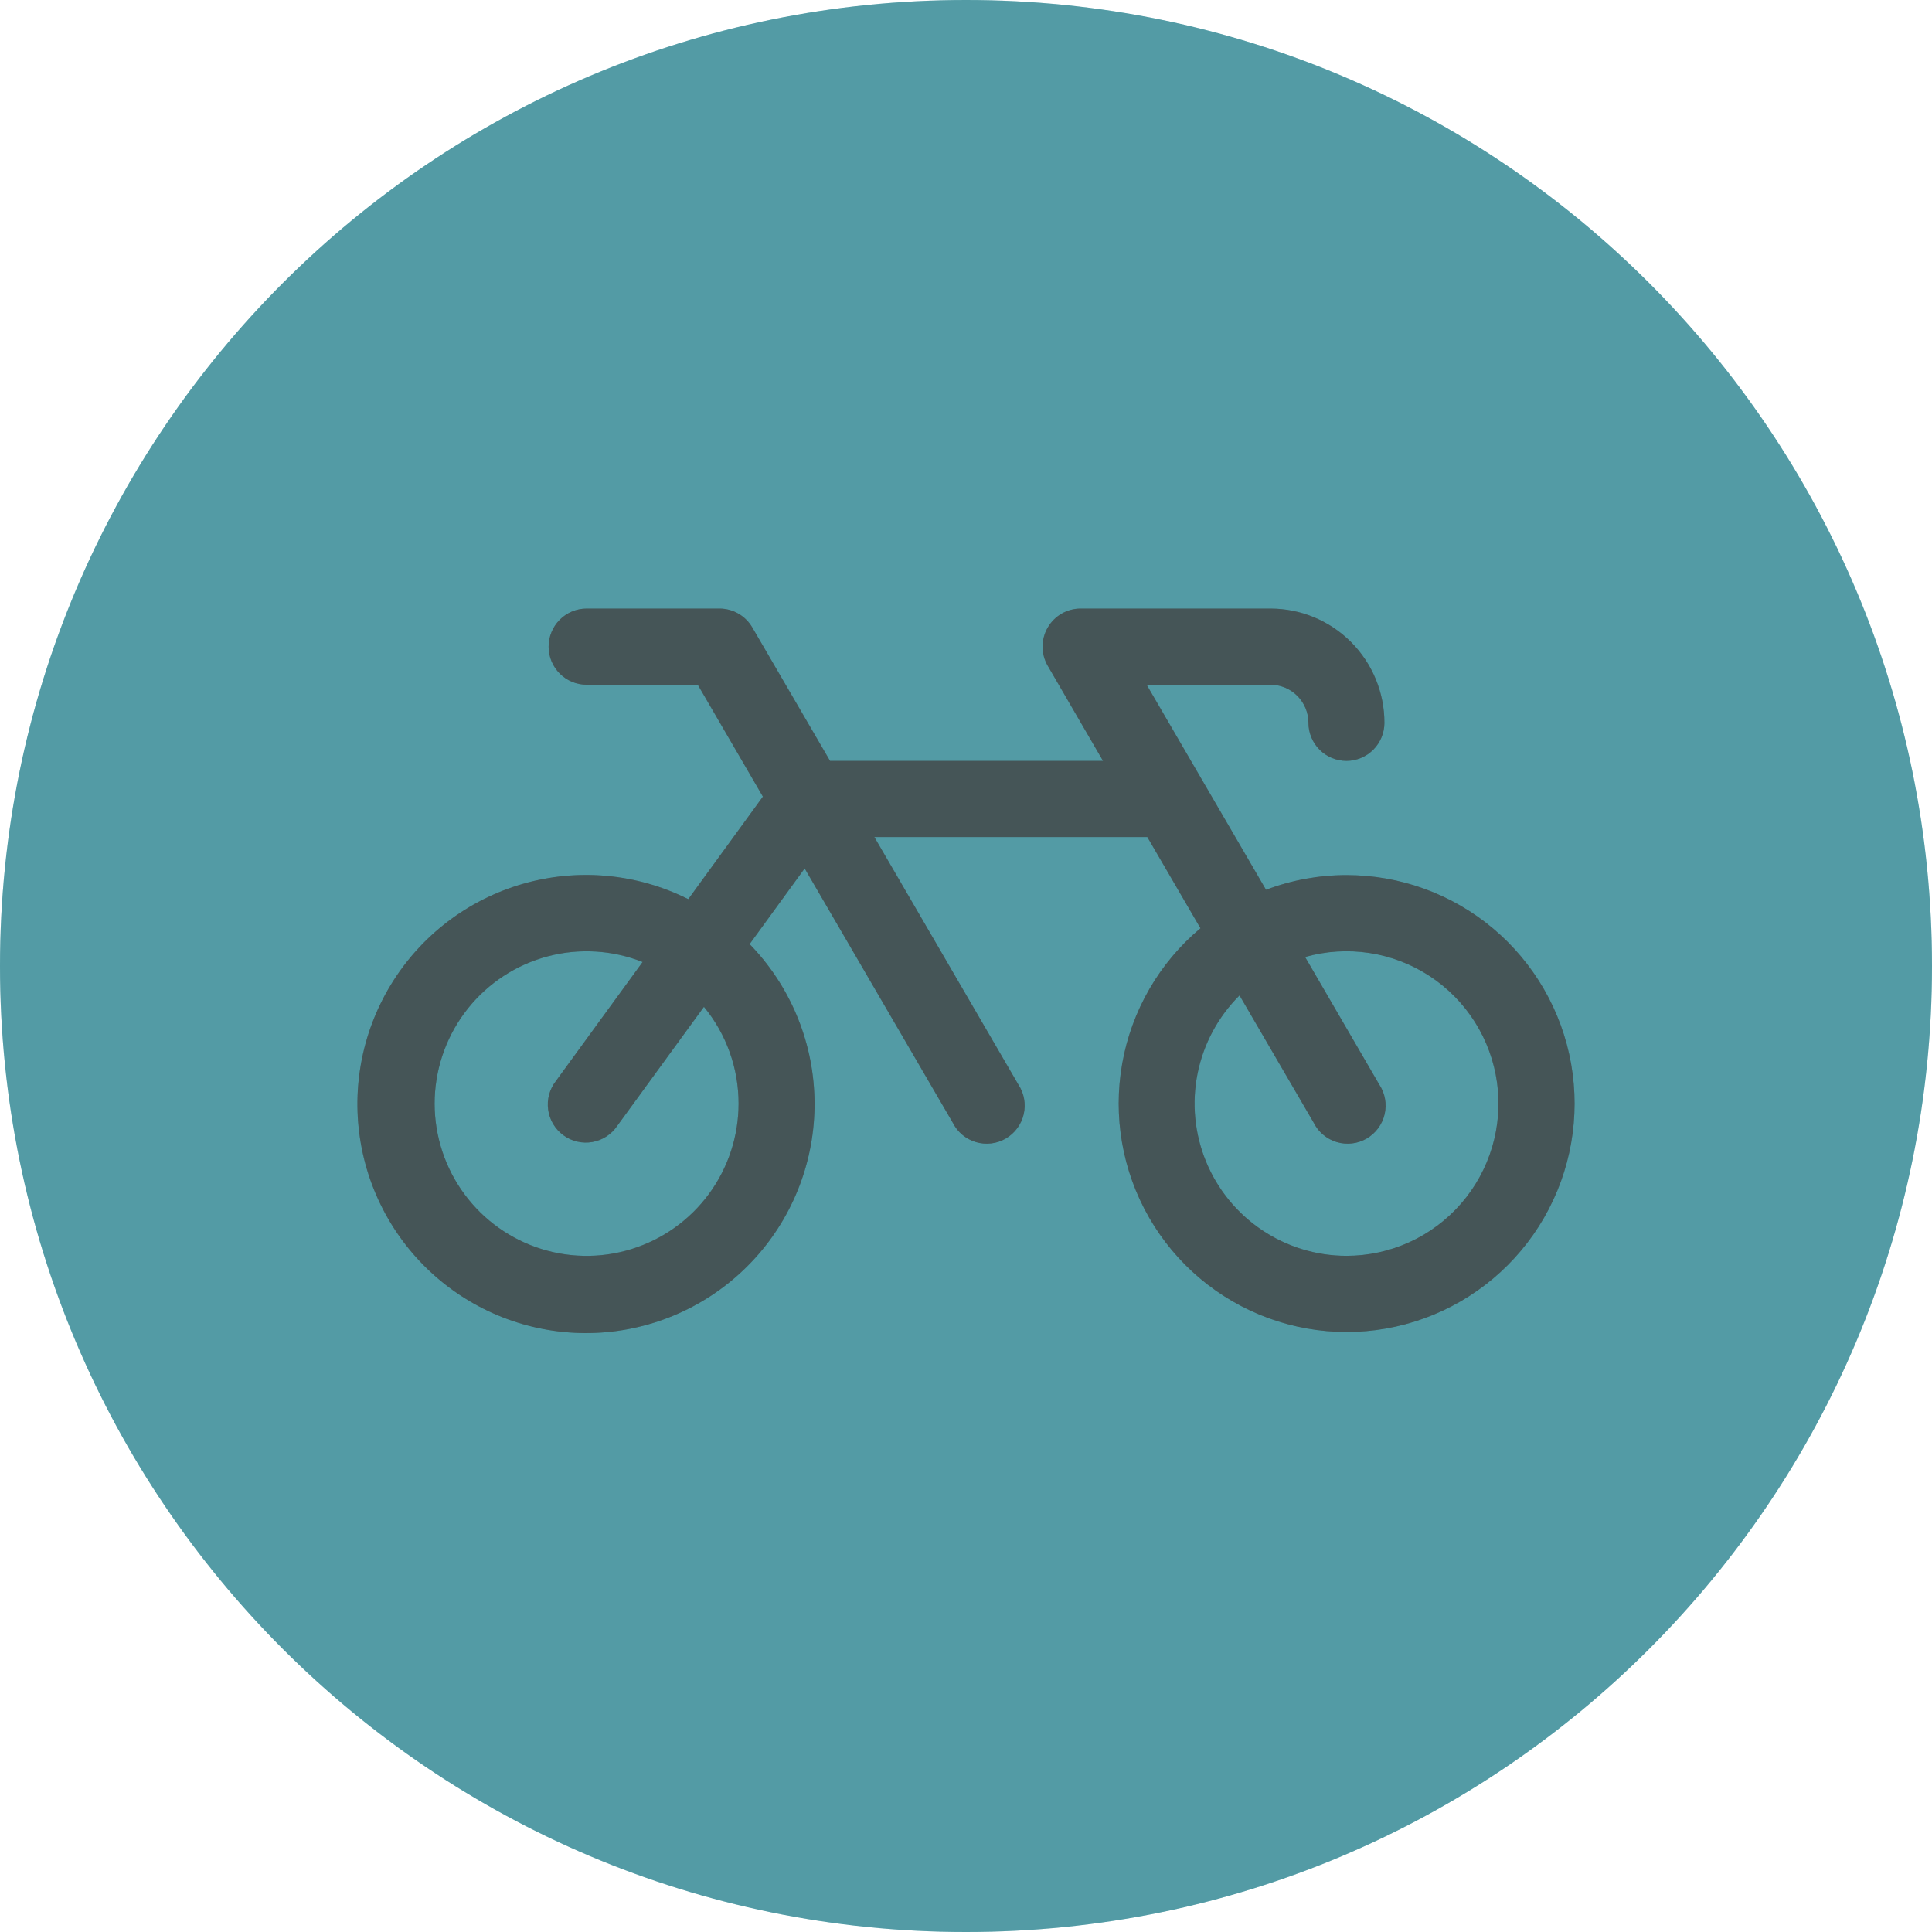 <svg width="200" height="200" viewBox="0 0 200 200" fill="none" xmlns="http://www.w3.org/2000/svg">
<g clip-path="url(#clip0_75_481)">
<path d="M200 100C200 44.772 155.228 0 100 0C44.772 0 0 44.772 0 100C0 155.228 44.772 200 100 200C155.228 200 200 155.228 200 100Z" fill="#44ABB9"/>
<path d="M139.382 90.59C136.539 90.588 133.719 91.104 131.059 92.112L118.7 70.883H131.516C132.559 70.883 133.56 71.298 134.297 72.037C135.035 72.776 135.449 73.779 135.449 74.824C135.449 75.869 135.863 76.872 136.601 77.611C137.339 78.35 138.339 78.766 139.382 78.766C140.425 78.766 141.425 78.35 142.163 77.611C142.9 76.872 143.315 75.869 143.315 74.824C143.315 71.688 142.072 68.681 139.859 66.463C137.646 64.246 134.645 63 131.516 63H111.852C111.162 63.002 110.485 63.185 109.889 63.531C109.292 63.878 108.797 64.376 108.453 64.975C108.109 65.573 107.928 66.252 107.928 66.944C107.928 67.635 108.11 68.314 108.455 68.912L114.182 78.766H85.925L77.887 64.971C77.542 64.373 77.047 63.876 76.451 63.53C75.855 63.184 75.179 63.002 74.49 63H60.725C59.682 63 58.681 63.415 57.944 64.154C57.206 64.894 56.792 65.896 56.792 66.941C56.792 67.987 57.206 68.989 57.944 69.728C58.681 70.468 59.682 70.883 60.725 70.883H72.233L78.973 82.465L71.25 93.082C65.944 90.421 59.833 89.855 54.13 91.497C48.427 93.138 43.547 96.867 40.459 101.944C37.37 107.021 36.297 113.077 37.454 118.909C38.61 124.742 41.911 129.926 46.702 133.434C51.493 136.942 57.425 138.518 63.321 137.85C69.217 137.181 74.647 134.317 78.535 129.825C82.423 125.333 84.485 119.541 84.312 113.597C84.139 107.653 81.744 101.991 77.602 97.733L83.299 89.9L98.623 116.208C98.862 116.69 99.198 117.118 99.609 117.465C100.019 117.812 100.497 118.071 101.011 118.226C101.526 118.381 102.066 118.429 102.6 118.367C103.134 118.304 103.649 118.133 104.114 117.863C104.579 117.593 104.984 117.231 105.303 116.798C105.623 116.366 105.851 115.872 105.973 115.348C106.095 114.823 106.109 114.279 106.013 113.75C105.918 113.22 105.715 112.715 105.417 112.267L90.511 86.648H118.769L124.27 96.093C120.011 99.66 117.143 104.618 116.171 110.094C115.198 115.571 116.183 121.216 118.952 126.037C121.722 130.857 126.098 134.546 131.312 136.453C136.527 138.36 142.245 138.364 147.462 136.464C152.679 134.564 157.06 130.882 159.836 126.066C162.613 121.249 163.606 115.605 162.641 110.127C161.676 104.649 158.815 99.688 154.561 96.114C150.307 92.541 144.933 90.585 139.382 90.59ZM76.456 114.238C76.457 117.61 75.379 120.893 73.381 123.606C71.382 126.319 68.568 128.318 65.352 129.31C62.136 130.302 58.688 130.234 55.513 129.117C52.338 128 49.605 125.892 47.713 123.103C45.822 120.314 44.873 116.991 45.005 113.622C45.138 110.252 46.345 107.014 48.449 104.383C50.554 101.751 53.444 99.866 56.697 99.002C59.95 98.139 63.393 98.343 66.521 99.586L57.549 111.903C57.222 112.319 56.983 112.797 56.845 113.308C56.706 113.819 56.672 114.353 56.745 114.878C56.817 115.403 56.994 115.907 57.266 116.362C57.537 116.816 57.897 117.211 58.324 117.523C58.751 117.835 59.236 118.058 59.751 118.178C60.266 118.298 60.799 118.312 61.32 118.221C61.84 118.129 62.337 117.934 62.781 117.645C63.224 117.357 63.605 116.982 63.901 116.543L72.872 104.227C75.192 107.045 76.46 110.585 76.456 114.238ZM139.382 130.003C136.266 130.001 133.221 129.071 130.633 127.332C128.045 125.593 126.031 123.123 124.845 120.236C123.66 117.348 123.357 114.172 123.975 111.112C124.593 108.051 126.104 105.243 128.316 103.044L135.985 116.208C136.224 116.69 136.56 117.118 136.971 117.465C137.381 117.812 137.859 118.071 138.373 118.226C138.888 118.381 139.428 118.429 139.962 118.367C140.496 118.304 141.011 118.133 141.476 117.863C141.941 117.593 142.346 117.231 142.666 116.798C142.985 116.366 143.213 115.872 143.336 115.348C143.458 114.823 143.471 114.279 143.376 113.75C143.28 113.22 143.077 112.715 142.779 112.267L135.105 99.069C137.269 98.454 139.539 98.313 141.762 98.653C143.986 98.993 146.11 99.806 147.993 101.039C149.876 102.271 151.473 103.894 152.677 105.798C153.881 107.701 154.664 109.842 154.973 112.074C155.281 114.307 155.109 116.579 154.467 118.739C153.824 120.899 152.728 122.896 151.25 124.595C149.772 126.295 147.949 127.657 145.901 128.589C143.854 129.522 141.631 130.004 139.382 130.003Z" fill="black" fill-opacity="0.7"/>
</g>
<g clip-path="url(#clip1_75_481)">
<path d="M200 100C200 44.772 155.228 0 100 0C44.772 0 0 44.772 0 100C0 155.228 44.772 200 100 200C155.228 200 200 155.228 200 100Z" fill="#757575" fill-opacity="0.3"/>
<path d="M139.382 90.59C136.539 90.588 133.719 91.104 131.059 92.112L118.7 70.883H131.516C132.559 70.883 133.56 71.298 134.297 72.037C135.035 72.776 135.449 73.779 135.449 74.824C135.449 75.869 135.863 76.872 136.601 77.611C137.339 78.35 138.339 78.766 139.382 78.766C140.425 78.766 141.425 78.35 142.163 77.611C142.9 76.872 143.315 75.869 143.315 74.824C143.315 71.688 142.072 68.681 139.859 66.463C137.646 64.246 134.645 63 131.516 63H111.852C111.162 63.002 110.485 63.185 109.889 63.531C109.292 63.878 108.797 64.376 108.453 64.975C108.109 65.573 107.928 66.252 107.928 66.944C107.928 67.635 108.11 68.314 108.455 68.912L114.182 78.766H85.925L77.887 64.971C77.542 64.373 77.047 63.876 76.451 63.53C75.855 63.184 75.179 63.002 74.49 63H60.725C59.682 63 58.681 63.415 57.944 64.154C57.206 64.894 56.792 65.896 56.792 66.941C56.792 67.987 57.206 68.989 57.944 69.728C58.681 70.468 59.682 70.883 60.725 70.883H72.233L78.973 82.465L71.25 93.082C65.944 90.421 59.833 89.855 54.13 91.497C48.427 93.138 43.547 96.867 40.459 101.944C37.37 107.021 36.297 113.077 37.454 118.909C38.61 124.742 41.911 129.926 46.702 133.434C51.493 136.942 57.425 138.518 63.321 137.85C69.217 137.181 74.647 134.317 78.535 129.825C82.423 125.333 84.485 119.541 84.312 113.597C84.139 107.653 81.744 101.991 77.602 97.733L83.299 89.9L98.623 116.208C98.862 116.69 99.198 117.118 99.609 117.465C100.019 117.812 100.497 118.071 101.011 118.226C101.526 118.381 102.066 118.429 102.6 118.367C103.134 118.304 103.649 118.133 104.114 117.863C104.579 117.593 104.984 117.231 105.303 116.798C105.623 116.366 105.851 115.872 105.973 115.348C106.095 114.823 106.109 114.279 106.013 113.75C105.918 113.22 105.715 112.715 105.417 112.267L90.511 86.648H118.769L124.27 96.093C120.011 99.66 117.143 104.618 116.171 110.094C115.198 115.571 116.183 121.216 118.952 126.037C121.722 130.857 126.098 134.546 131.312 136.453C136.527 138.36 142.245 138.364 147.462 136.464C152.679 134.564 157.06 130.882 159.836 126.066C162.613 121.249 163.606 115.605 162.641 110.127C161.676 104.649 158.815 99.688 154.561 96.114C150.307 92.541 144.933 90.585 139.382 90.59ZM76.456 114.238C76.457 117.61 75.379 120.893 73.381 123.606C71.382 126.319 68.568 128.318 65.352 129.31C62.136 130.302 58.688 130.234 55.513 129.117C52.338 128 49.605 125.892 47.713 123.103C45.822 120.314 44.873 116.991 45.005 113.622C45.138 110.252 46.345 107.014 48.449 104.383C50.554 101.751 53.444 99.866 56.697 99.002C59.95 98.139 63.393 98.343 66.521 99.586L57.549 111.903C57.222 112.319 56.983 112.797 56.845 113.308C56.706 113.819 56.672 114.353 56.745 114.878C56.817 115.403 56.994 115.907 57.266 116.362C57.537 116.816 57.897 117.211 58.324 117.523C58.751 117.835 59.236 118.058 59.751 118.178C60.266 118.298 60.799 118.312 61.32 118.221C61.84 118.129 62.337 117.934 62.781 117.645C63.224 117.357 63.605 116.982 63.901 116.543L72.872 104.227C75.192 107.045 76.46 110.585 76.456 114.238ZM139.382 130.003C136.266 130.001 133.221 129.071 130.633 127.332C128.045 125.593 126.031 123.123 124.845 120.236C123.66 117.348 123.357 114.172 123.975 111.112C124.593 108.051 126.104 105.243 128.316 103.044L135.985 116.208C136.224 116.69 136.56 117.118 136.971 117.465C137.381 117.812 137.859 118.071 138.373 118.226C138.888 118.381 139.428 118.429 139.962 118.367C140.496 118.304 141.011 118.133 141.476 117.863C141.941 117.593 142.346 117.231 142.666 116.798C142.985 116.366 143.213 115.872 143.336 115.348C143.458 114.823 143.471 114.279 143.376 113.75C143.28 113.22 143.077 112.715 142.779 112.267L135.105 99.069C137.269 98.454 139.539 98.313 141.762 98.653C143.986 98.993 146.11 99.806 147.993 101.039C149.876 102.271 151.473 103.894 152.677 105.798C153.881 107.701 154.664 109.842 154.973 112.074C155.281 114.307 155.109 116.579 154.467 118.739C153.824 120.899 152.728 122.896 151.25 124.595C149.772 126.295 147.949 127.657 145.901 128.589C143.854 129.522 141.631 130.004 139.382 130.003Z" fill="#757575" fill-opacity="0.3"/>
</g>
<defs>
<clipPath id="clip0_75_481">
<rect width="200" height="200" fill="white"/>
</clipPath>
<clipPath id="clip1_75_481">
<rect width="200" height="200" fill="white"/>
</clipPath>
</defs>
</svg>
